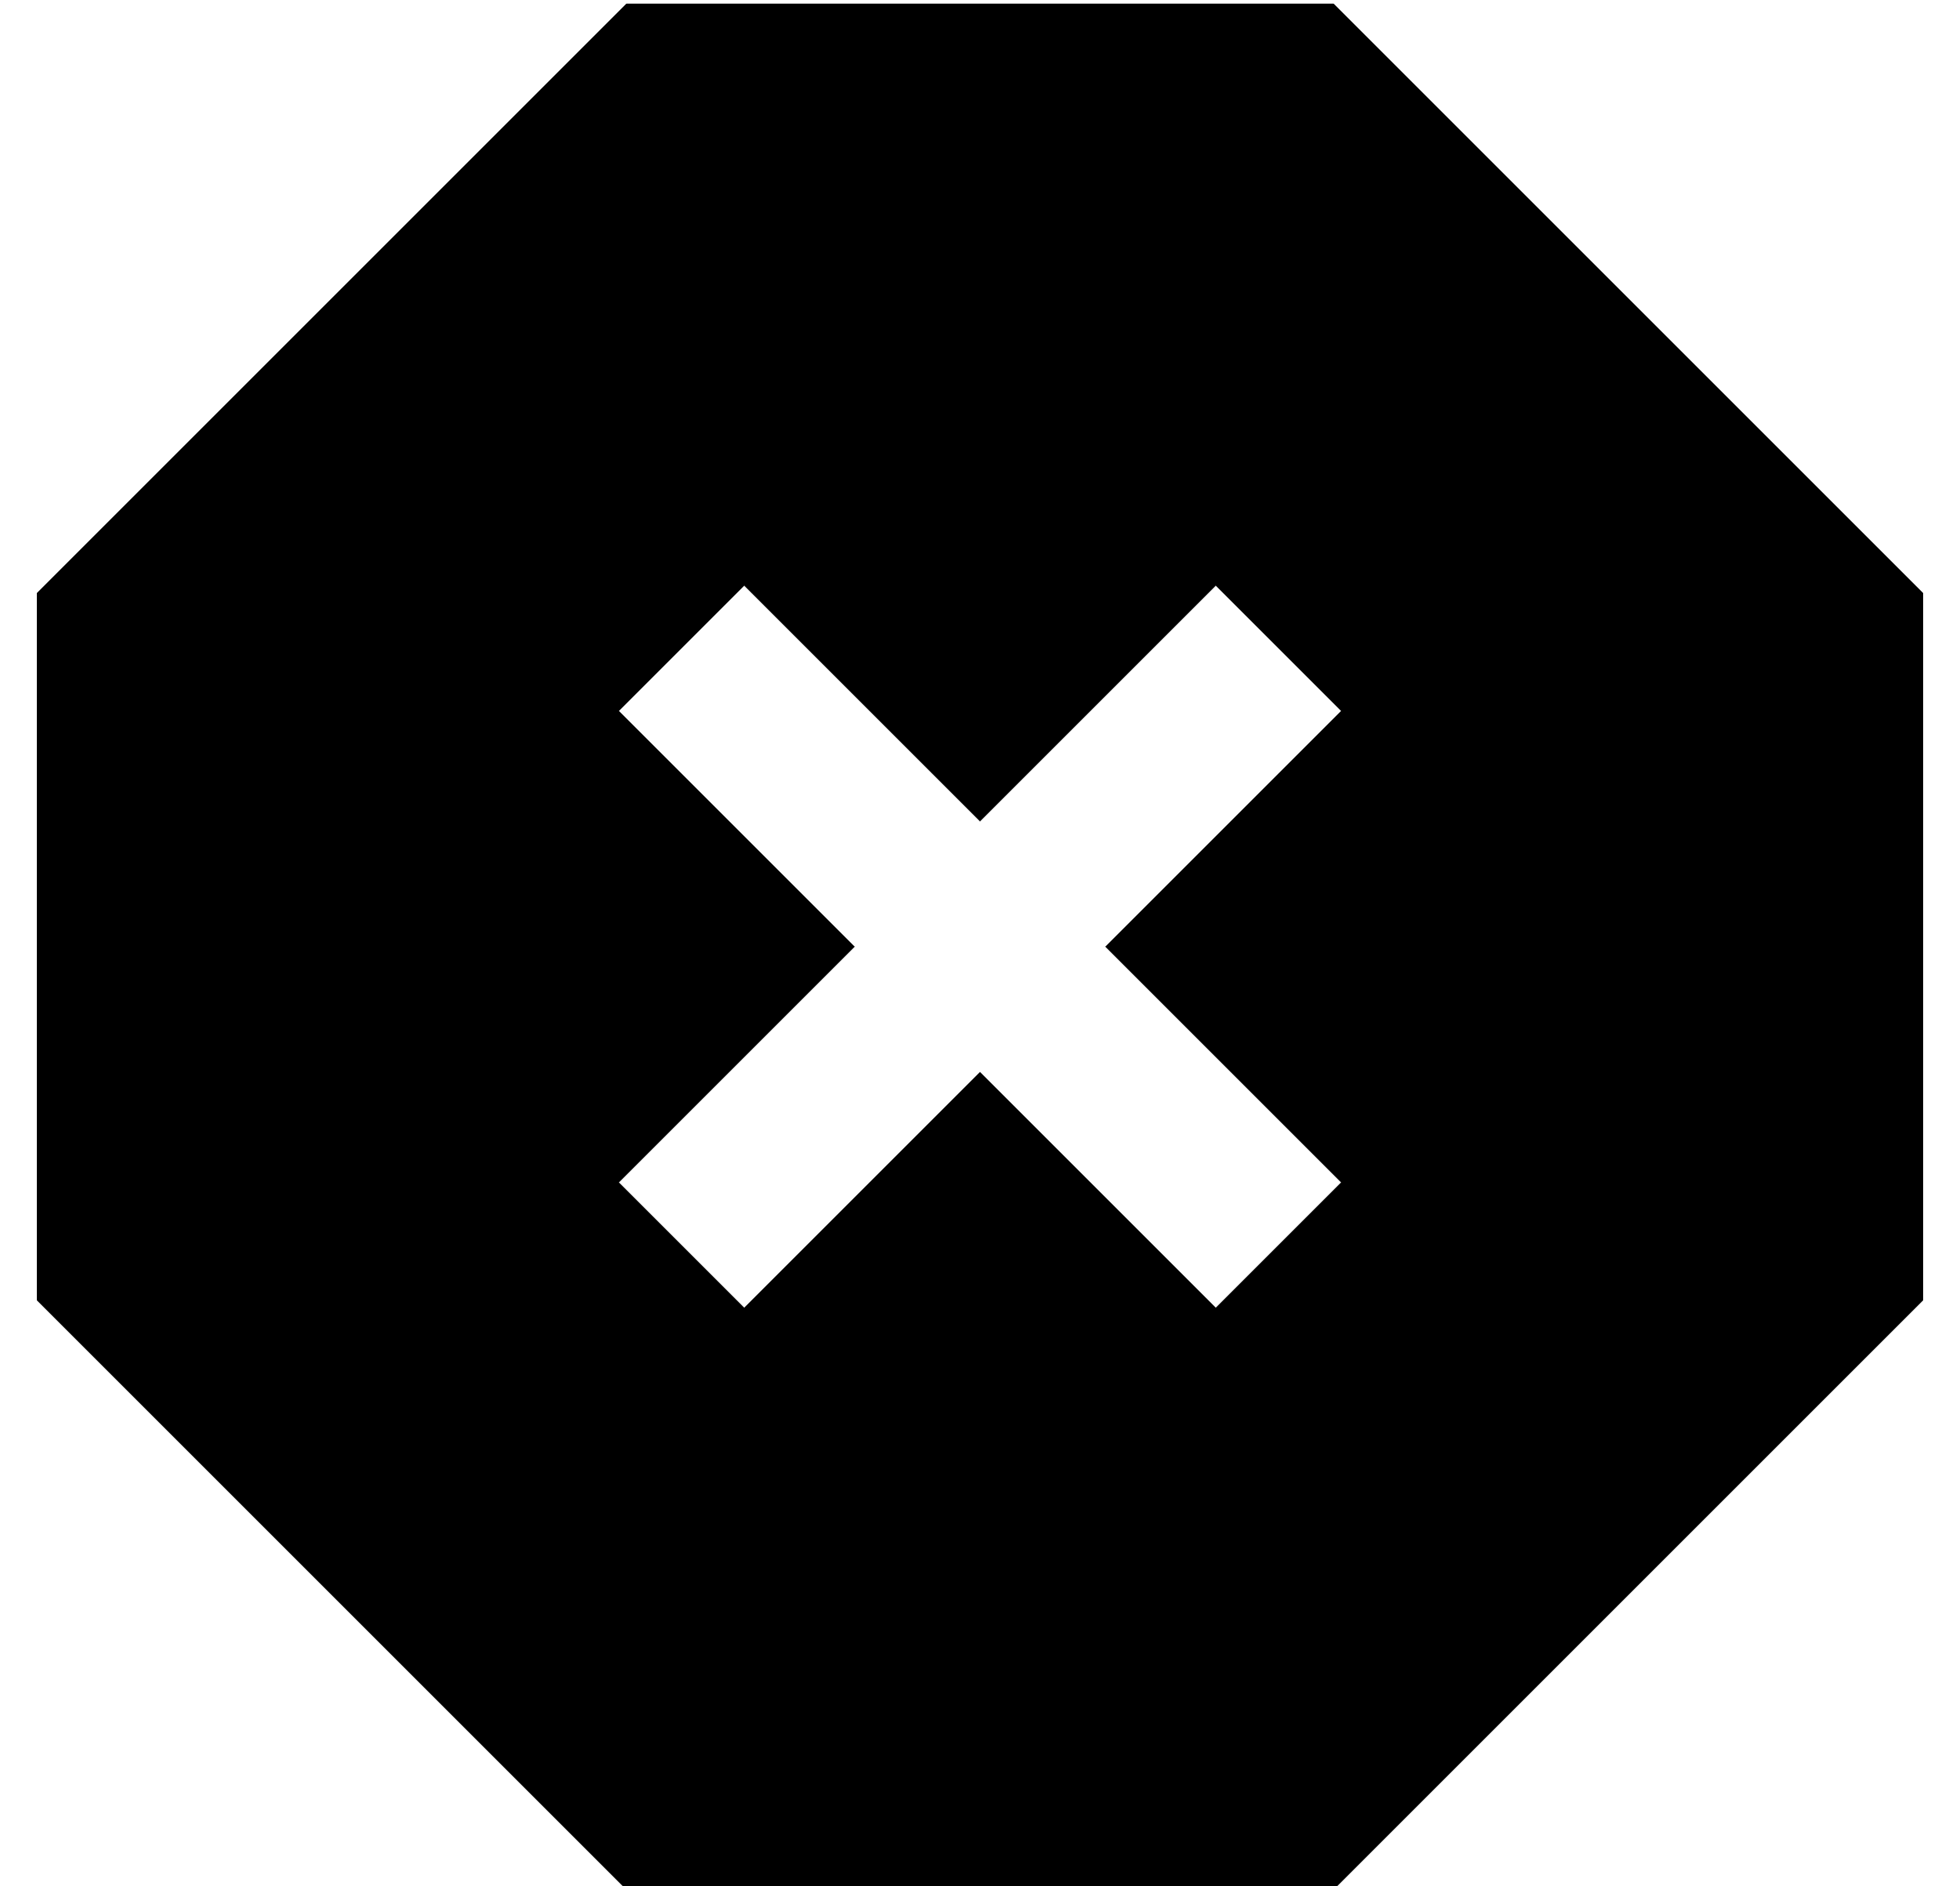<?xml version="1.0" standalone="no"?>
<!DOCTYPE svg PUBLIC "-//W3C//DTD SVG 1.1//EN" "http://www.w3.org/Graphics/SVG/1.1/DTD/svg11.dtd" >
<svg xmlns="http://www.w3.org/2000/svg" xmlns:xlink="http://www.w3.org/1999/xlink" version="1.1" viewBox="-10 -40 532 512">
   <path fill="currentColor"
d="M0 121v192v-192v192l160 160v0h192v0l160 -160v0v-192v0l-160 -160v0h-192v0l-160 160v0zM354 153l-17 17l17 -17l-17 17l-47 47v0l47 47v0l17 17v0l-34 34v0l-17 -17v0l-47 -47v0l-47 47v0l-17 17v0l-34 -34v0l17 -17v0l47 -47v0l-47 -47v0l-17 -17v0l34 -34v0l17 17v0
l47 47v0l47 -47v0l17 -17v0l34 34v0z" />
</svg>
